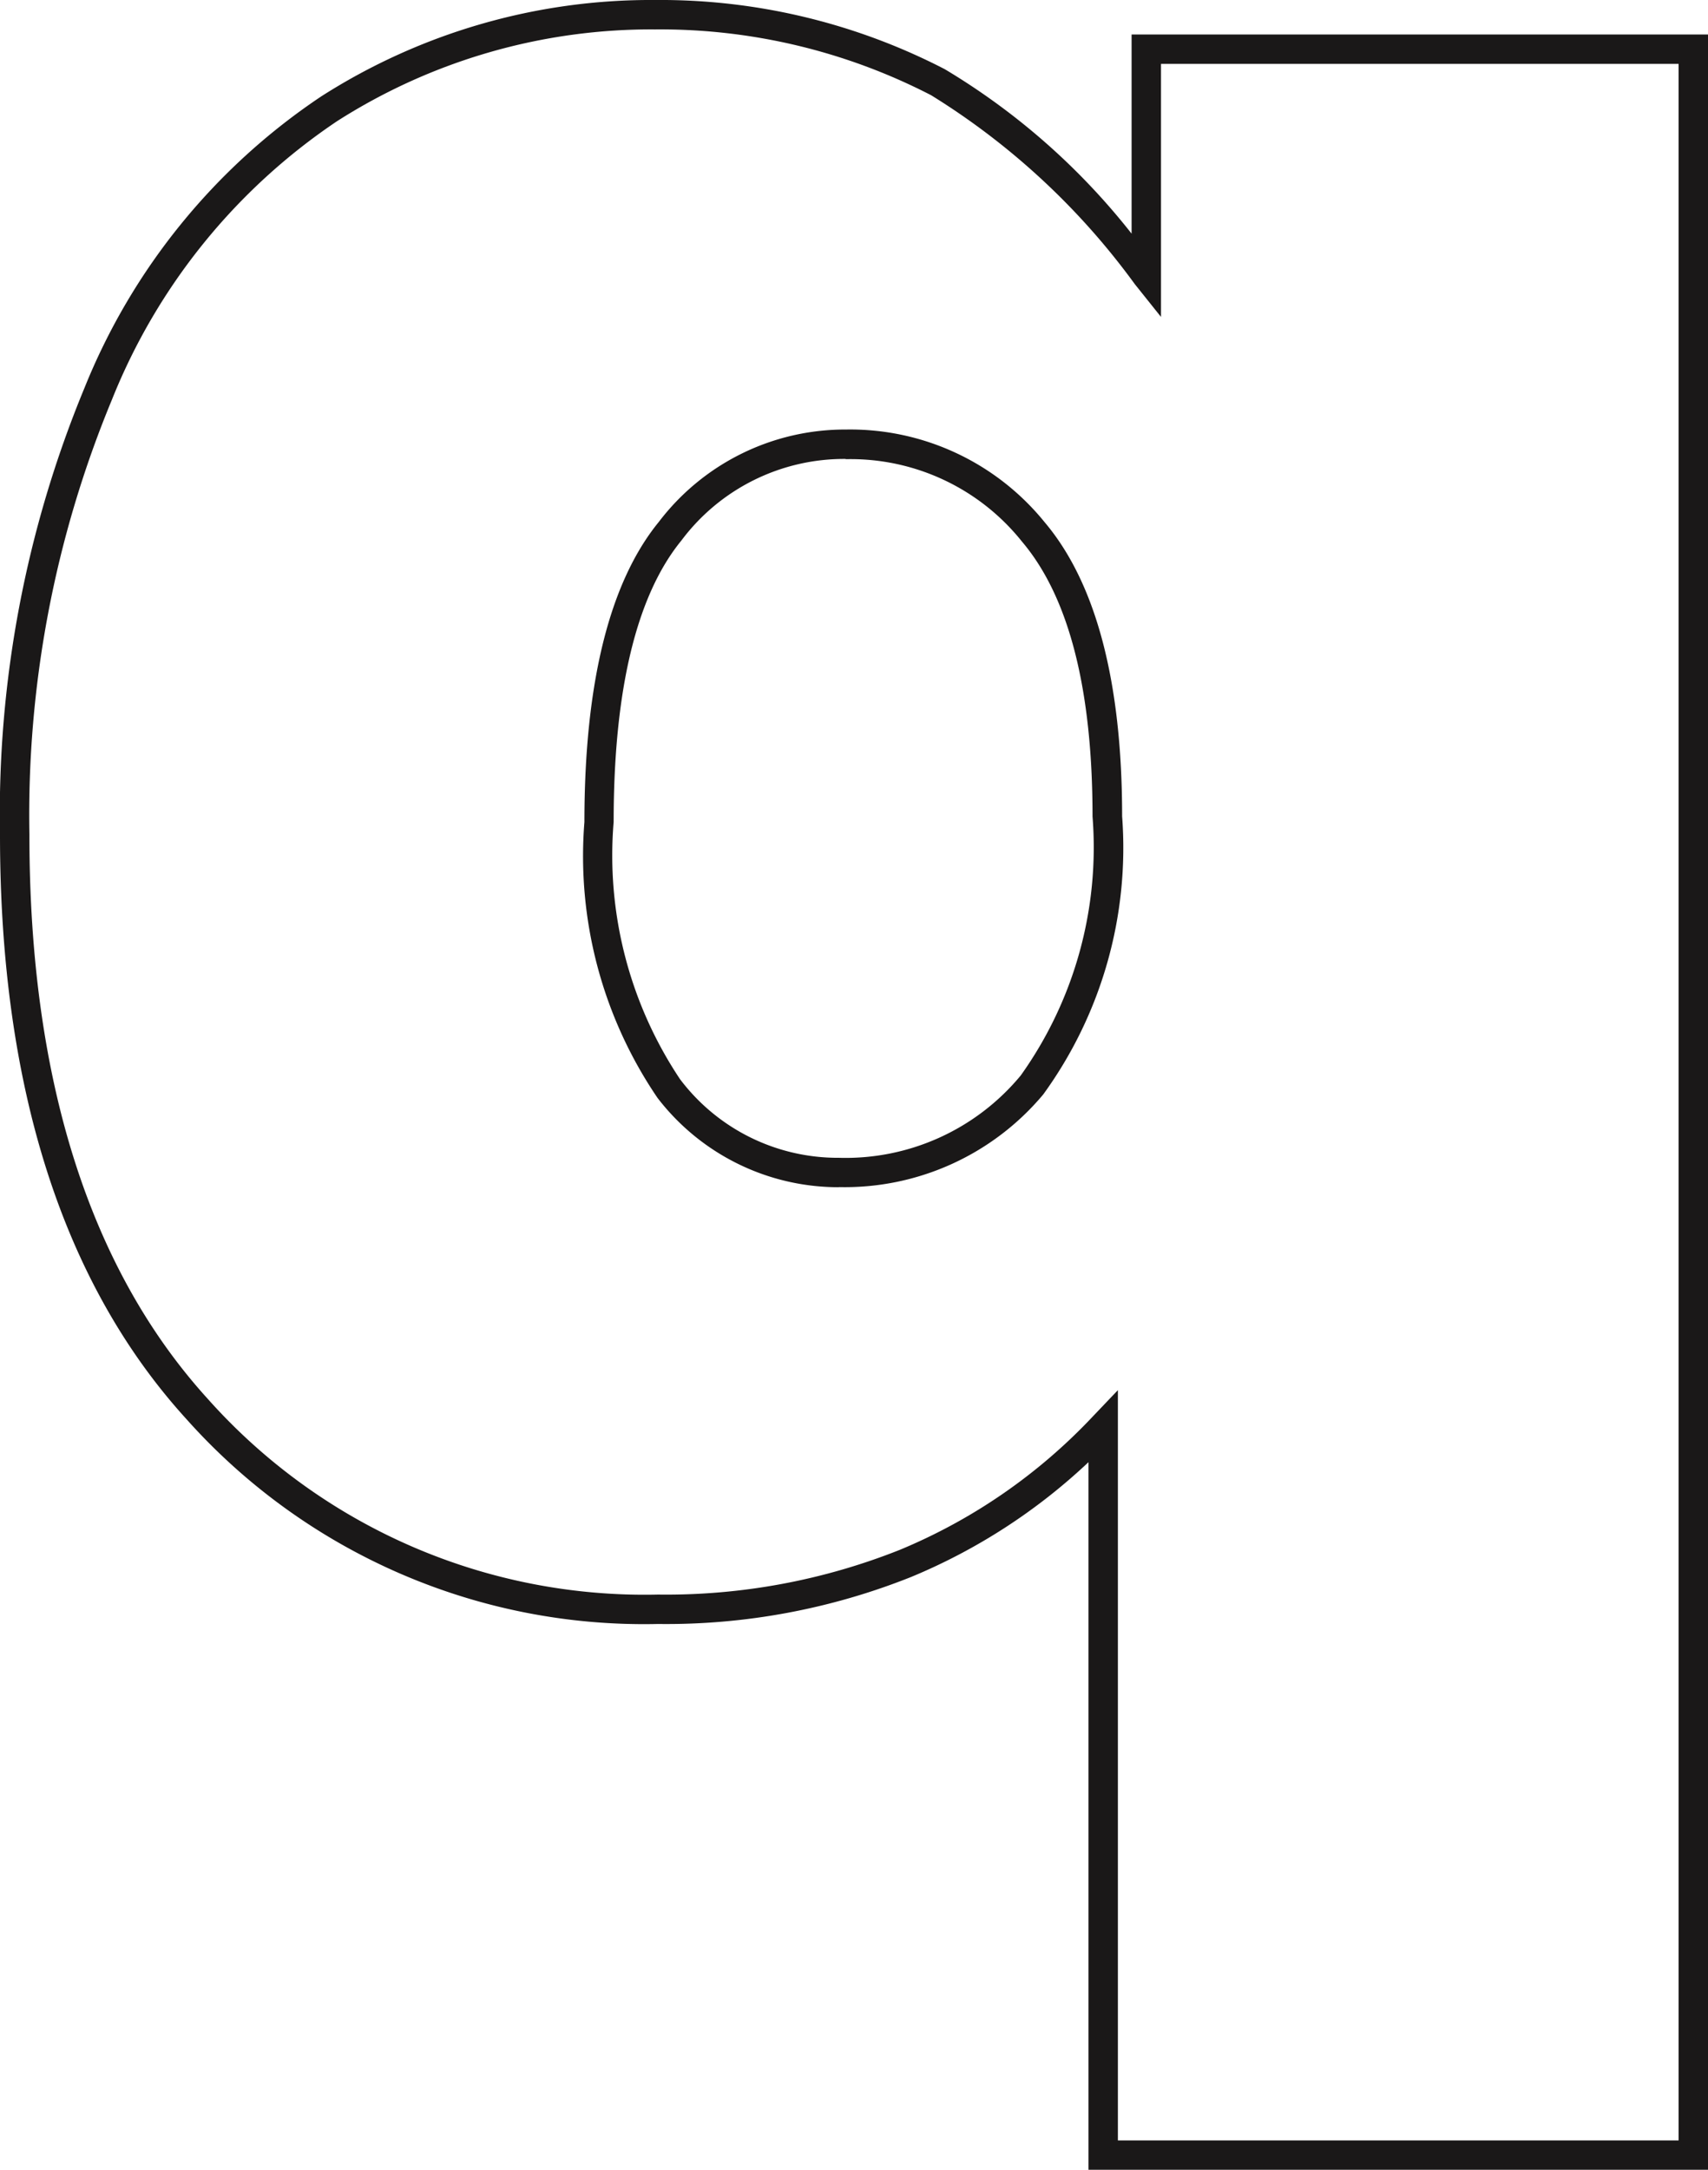 <svg xmlns="http://www.w3.org/2000/svg" xmlns:xlink="http://www.w3.org/1999/xlink" width="29.039" height="36.876" viewBox="0 0 29.039 36.876">
  <defs>
    <clipPath id="clip-path">
      <rect id="Retângulo_284" data-name="Retângulo 284" width="29.039" height="36.876" transform="translate(0 0)" fill="none"/>
    </clipPath>
  </defs>
  <g id="pinte_q_min" transform="translate(0 0)">
    <g id="Grupo_1673" data-name="Grupo 1673" clip-path="url(#clip-path)">
      <path id="Caminho_2698" data-name="Caminho 2698" d="M29.039,36.877H18.506V24.85a9.932,9.932,0,0,1-3.013,1.95,11.233,11.233,0,0,1-4.305.8,10.424,10.424,0,0,1-8.023-3.487C1.065,21.805,0,18.467,0,14.191a18.929,18.929,0,0,1,1.437-7.6A10.808,10.808,0,0,1,5.462,1.638,10.409,10.409,0,0,1,11.139,0a10.53,10.53,0,0,1,4.924,1.176,11.633,11.633,0,0,1,3.176,2.795V.586h9.8Zm-10.033-.5h9.533V1.086h-8.8v4.3l-.446-.558A12.223,12.223,0,0,0,15.83,1.618,10.04,10.04,0,0,0,11.139.5,9.922,9.922,0,0,0,5.73,2.06,10.307,10.307,0,0,0,1.9,6.8,18.416,18.416,0,0,0,.5,14.191c0,4.148,1.021,7.372,3.034,9.585A9.945,9.945,0,0,0,11.188,27.1a10.743,10.743,0,0,0,4.115-.762,9.494,9.494,0,0,0,3.272-2.26l.431-.452Zm-4.742-16.2a3.879,3.879,0,0,1-3.085-1.518A7.3,7.3,0,0,1,9.936,13.97c0-2.357.426-4.073,1.265-5.1A3.979,3.979,0,0,1,14.385,7.3a4.254,4.254,0,0,1,3.378,1.578c.873,1.034,1.315,2.714,1.315,4.995A7.133,7.133,0,0,1,17.737,18.6a4.4,4.4,0,0,1-3.473,1.575M14.385,7.8a3.455,3.455,0,0,0-2.8,1.386c-.765.935-1.152,2.545-1.152,4.784a6.85,6.85,0,0,0,1.128,4.37,3.359,3.359,0,0,0,2.7,1.337,3.866,3.866,0,0,0,3.094-1.4,6.674,6.674,0,0,0,1.22-4.4c0-2.159-.4-3.731-1.2-4.673a3.726,3.726,0,0,0-3-1.4" fill="#1a1818"/>
    </g>
  </g>
</svg>
